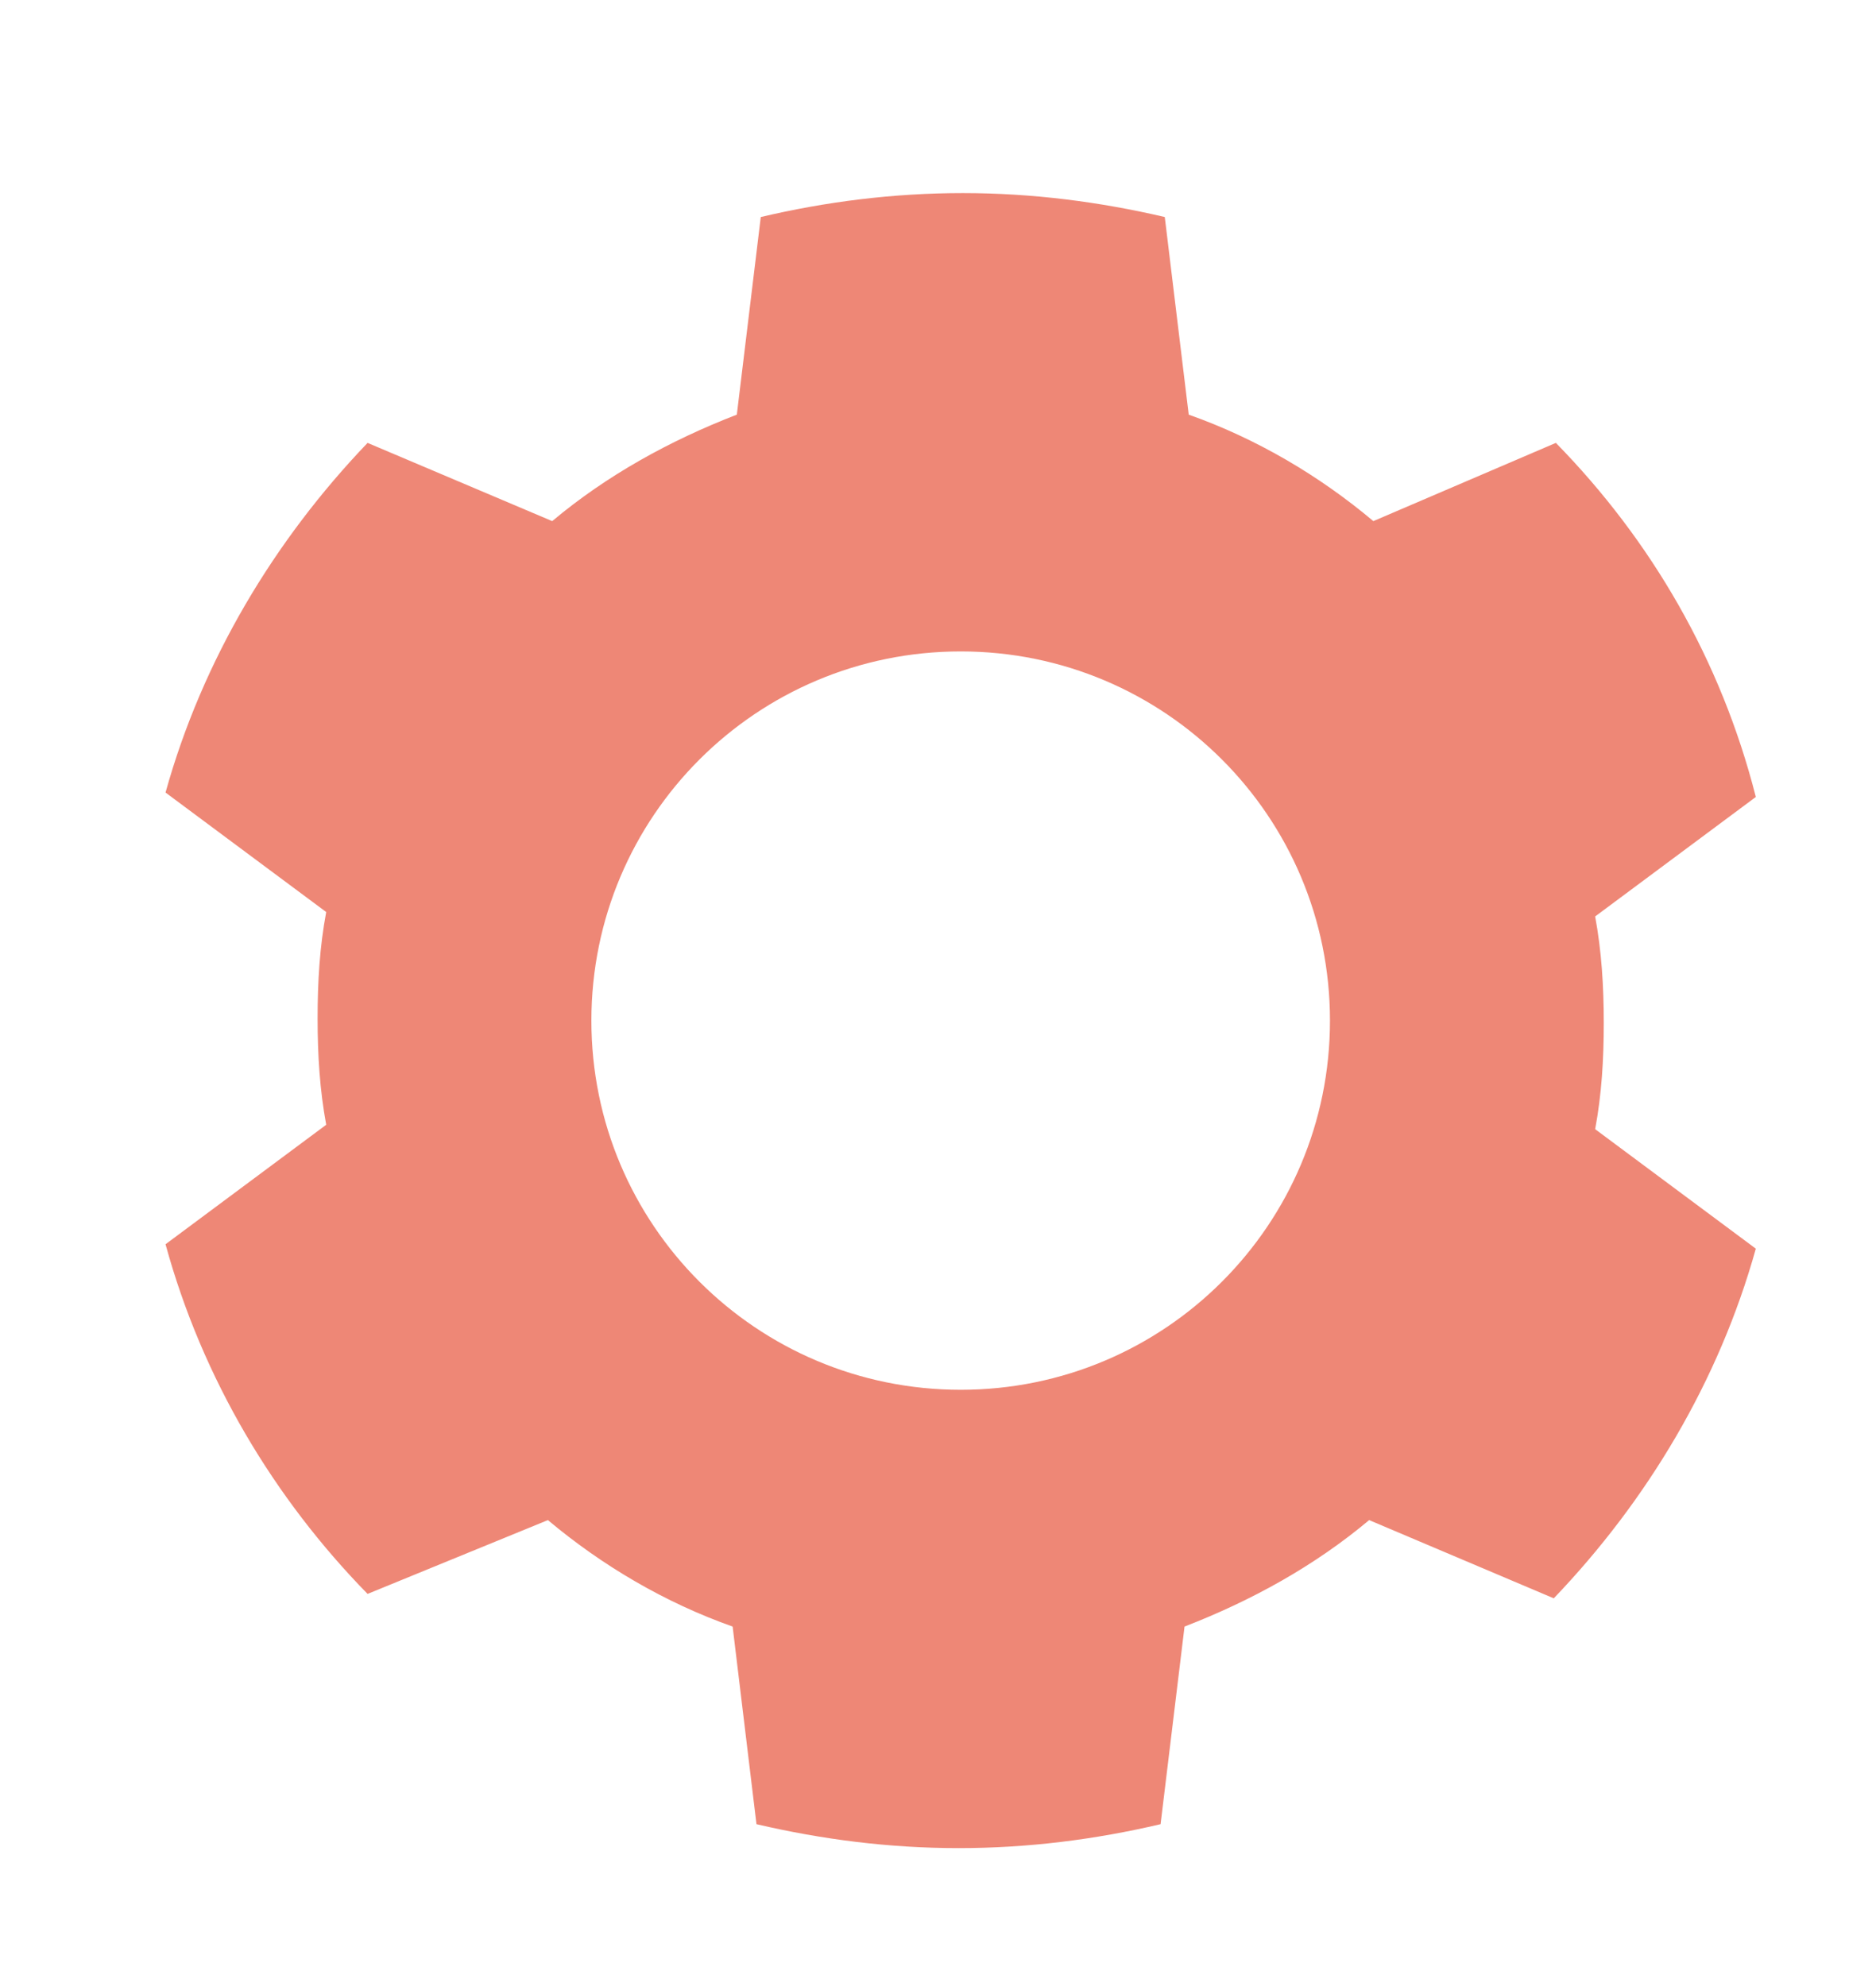 <?xml version="1.0" encoding="UTF-8"?>
<svg width="17px" height="18px" viewBox="0 0 17 18" version="1.1" xmlns="http://www.w3.org/2000/svg"
     xmlns:xlink="http://www.w3.org/1999/xlink">
    <!-- Generator: Sketch 43.2 (39069) - http://www.bohemiancoding.com/sketch -->
    <title>05_settings_hover</title>
    <desc>Created with Sketch.</desc>
    <defs></defs>
    <g id="Page-1" stroke="none" stroke-width="1" fill="none" fill-rule="evenodd">
        <g id="05_settings_hover" fill="#EE8776">
            <path d="M14.099,4.014 L12.445,4.723 C11.953,4.309 11.383,3.974 10.772,3.758 L10.555,1.967 C9.965,1.829 9.354,1.75 8.725,1.75 C8.095,1.75 7.484,1.828 6.894,1.967 L6.677,3.758 C6.067,3.994 5.496,4.31 5.004,4.723 L3.331,4.014 C2.484,4.899 1.834,5.982 1.5,7.183 L2.956,8.266 C2.897,8.581 2.878,8.896 2.878,9.23 C2.878,9.564 2.898,9.88 2.956,10.194 L1.5,11.277 C1.834,12.497 2.484,13.58 3.331,14.446 L4.965,13.777 C5.458,14.191 6.028,14.526 6.639,14.742 L6.855,16.533 C7.446,16.671 8.056,16.75 8.686,16.75 C9.316,16.75 9.926,16.672 10.517,16.533 L10.734,14.742 C11.344,14.506 11.915,14.19 12.407,13.777 L14.08,14.486 C14.927,13.601 15.576,12.518 15.911,11.317 L14.455,10.234 C14.514,9.919 14.533,9.604 14.533,9.27 C14.533,8.936 14.513,8.62 14.455,8.306 L15.911,7.223 C15.595,5.982 14.965,4.899 14.099,4.014 L14.099,4.014 Z M8.706,12.596 C6.856,12.596 5.359,11.1 5.359,9.25 C5.359,7.4 6.856,5.904 8.706,5.904 C10.556,5.904 12.052,7.4 12.052,9.25 C12.052,11.1 10.556,12.596 8.706,12.596 Z"
                  id="Page-1-Copy-20"></path>
        </g>
    </g>
</svg>